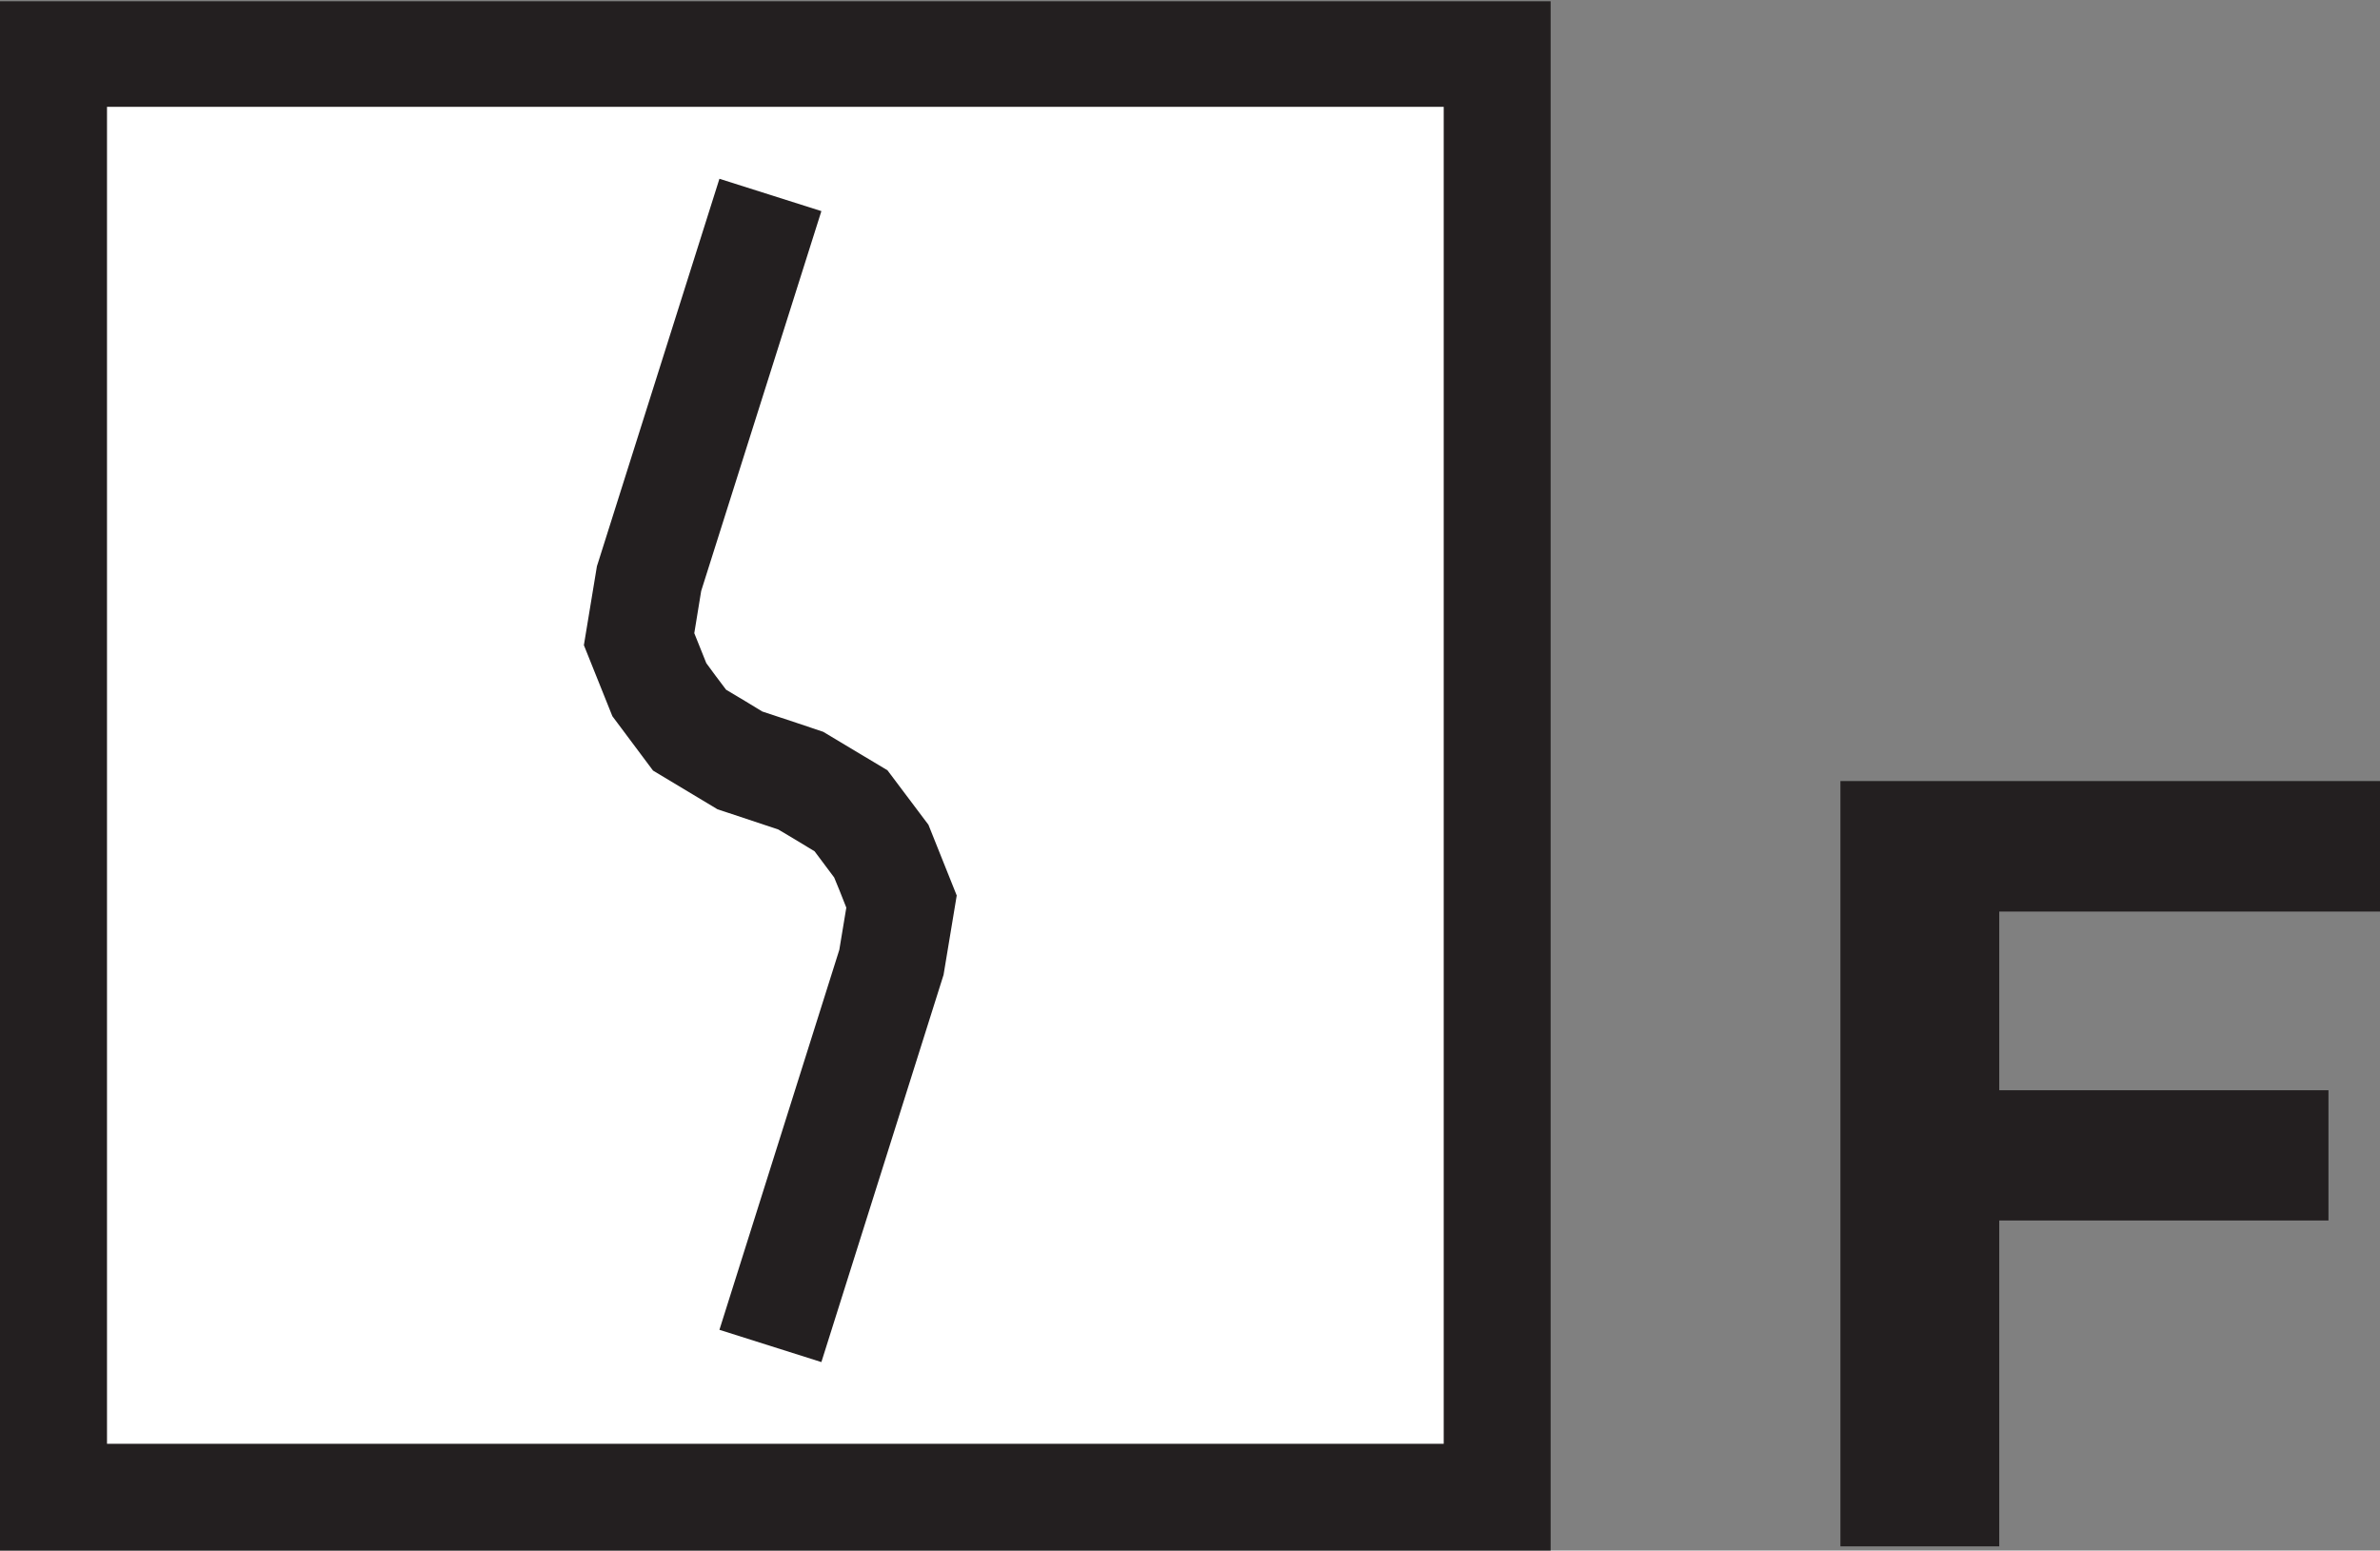 <?xml version="1.0" encoding="UTF-8" standalone="no"?>
<!-- Created with Inkscape (http://www.inkscape.org/) -->

<svg
   xmlns:dc="http://purl.org/dc/elements/1.1/"
   xmlns:cc="http://creativecommons.org/ns#"
   xmlns:rdf="http://www.w3.org/1999/02/22-rdf-syntax-ns#"
   xmlns:svg="http://www.w3.org/2000/svg"
   xmlns="http://www.w3.org/2000/svg"
   version="1.1"
   width="70.863"
   height="46.162"
   id="svg2"
   xml:space="preserve"><rect width="100%" height="100%" fill="#808080" stroke="none"/><defs
     id="defs6"><clipPath
       id="clipPath18"><path
         d="m 0,0 566.934,0 0,369 L 0,369 0,0 z"
         id="path20" /></clipPath></defs><g
     transform="matrix(1.25,0,0,-1.25,0,46.163)"
     id="g10"><rect
       width="43.134"
       height="43.608"
       rx="0.023"
       x="1.422"
       y="0.896"
       transform="matrix(0.8,0,0,-0.8,0,36.93)"
       id="rect3003"
       style="color:#000000;fill:#ffffff;fill-opacity:1;fill-rule:nonzero;stroke:none;stroke-width:1;marker:none;visibility:visible;display:inline;overflow:visible;enable-background:accumulate" /><g
       transform="scale(0.1,0.1)"
       id="g12"><g
         id="g14"><g
           clip-path="url(#clipPath18)"
           id="g16"><path
             d="m 343.887,343.863 c 0,-22.758 0,-295.726 0,-318.422 -22.696,0 -295.707,0 -318.399,0 0,22.695 0,295.664 0,318.422 22.691,0 295.703,0 318.399,0 M 356.641,369.297 0,369.297 0,0 l 369.355,0 0,369.297 -12.714,0"
             id="path22"
             style="fill:#231f20;fill-opacity:1;fill-rule:nonzero;stroke:none" /><path
             d="m 142.477,235.367 -0.293,-0.91 -3.106,-18.809 6.785,-16.914 9.68,-12.949 15.34,-9.215 c 0,0 12.305,-4.07 14.484,-4.812 1.531,-0.891 6.141,-3.66 8.66,-5.203 1.563,-2.071 3.555,-4.746 4.668,-6.235 0.696,-1.668 1.778,-4.293 2.891,-7.183 -0.613,-3.711 -1.484,-8.879 -1.668,-10.051 -0.508,-1.641 -28.555,-90.496 -28.555,-90.496 l 24.285,-7.688 29.102,92.227 3.137,18.898 -6.739,16.844 -9.757,12.973 -15.321,9.172 c 0,0 -12.297,4.14 -14.504,4.832 -1.504,0.957 -6.062,3.664 -8.613,5.187 -1.59,2.07 -3.601,4.785 -4.715,6.328 -0.636,1.571 -1.699,4.285 -2.863,7.137 0.605,3.723 1.457,8.879 1.641,10.051 0.527,1.679 28.632,90.472 28.632,90.472 l -24.285,7.7 -28.886,-91.356"
             id="path24"
             style="fill:#231f20;fill-opacity:1;fill-rule:nonzero;stroke:none" /><path
             d="m 438.379,1.008 0,182.269 128.555,0 0,-31.07 -90.723,0 0,-42.566 78.418,0 0,-31.02 -78.418,0 0,-77.613 -37.832,0"
             id="path26"
             style="fill:#231f20;fill-opacity:1;fill-rule:nonzero;stroke:none" /></g></g></g></g></svg>
